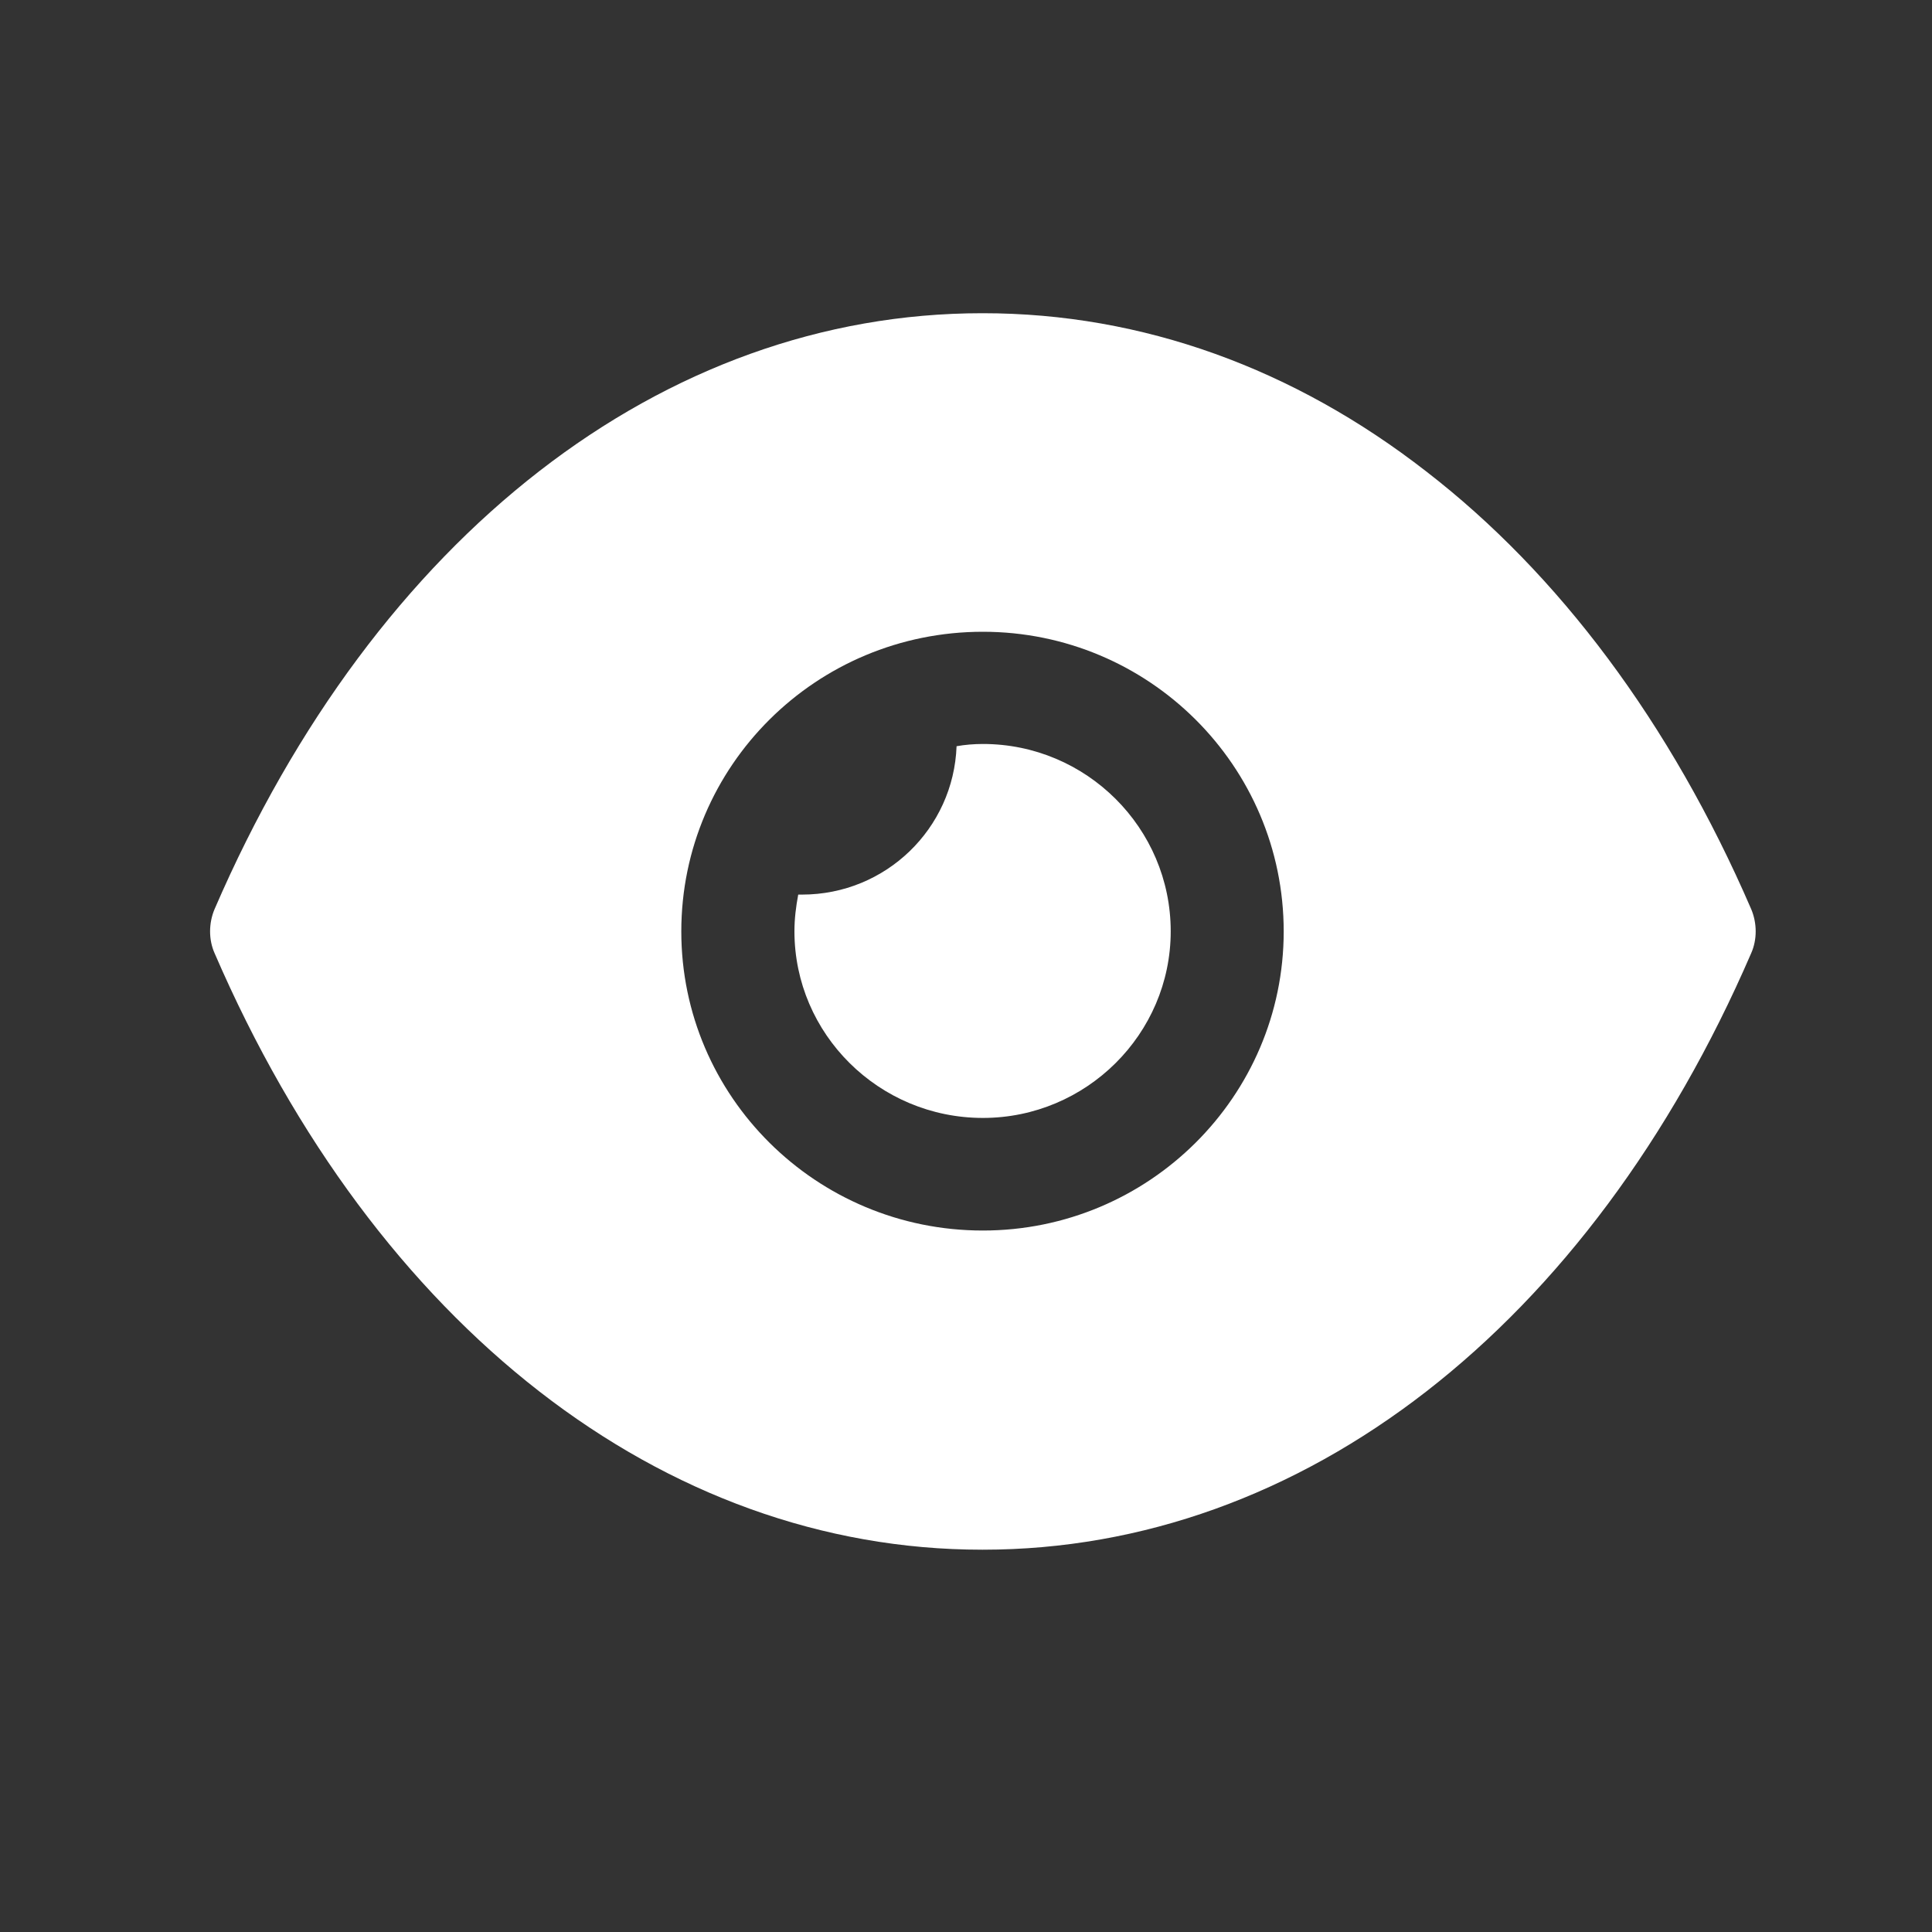 <svg width="25" height="25" viewBox="0 0 25 25" fill="none" xmlns="http://www.w3.org/2000/svg">
<rect x="0" y="0" width="25" height="25" fill="#333333" stroke="none"/>
<path fill-rule="evenodd" clip-rule="evenodd" d="M8.816 12.053C8.816 14.187 10.562 15.923 12.718 15.923C14.865 15.923 16.611 14.187 16.611 12.053C16.611 9.91 14.865 8.175 12.718 8.175C10.562 8.175 8.816 9.91 8.816 12.053ZM18.455 6.1C20.162 7.418 21.616 9.348 22.66 11.763C22.738 11.947 22.738 12.16 22.66 12.335C20.572 17.164 16.855 20.053 12.718 20.053H12.709C8.582 20.053 4.865 17.164 2.777 12.335C2.699 12.16 2.699 11.947 2.777 11.763C4.865 6.933 8.582 4.053 12.709 4.053H12.718C14.787 4.053 16.747 4.771 18.455 6.1ZM12.719 14.466C14.056 14.466 15.149 13.38 15.149 12.051C15.149 10.713 14.056 9.627 12.719 9.627C12.602 9.627 12.485 9.637 12.378 9.656C12.339 10.723 11.461 11.576 10.378 11.576H10.329C10.3 11.731 10.28 11.886 10.28 12.051C10.28 13.38 11.373 14.466 12.719 14.466Z" fill="white"/>
</svg>
